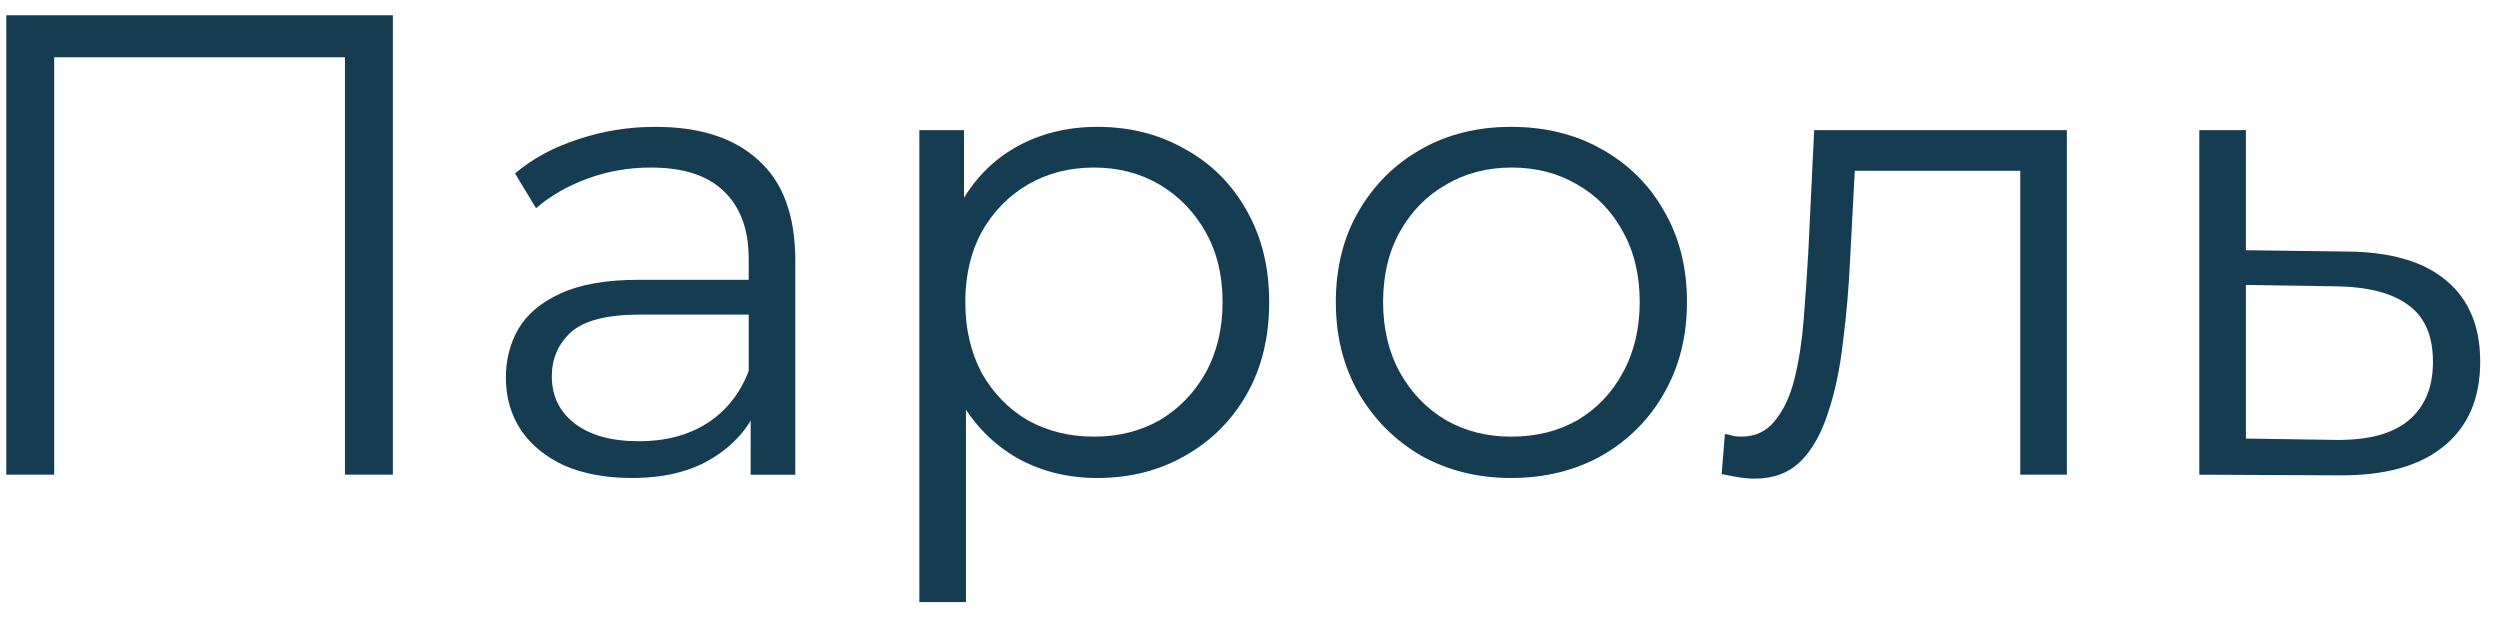 <svg width="105" height="26" viewBox="0 0 105 26" fill="none" xmlns="http://www.w3.org/2000/svg">
<path d="M98.601 10.565C100.42 10.583 101.799 10.987 102.736 11.777C103.691 12.568 104.169 13.707 104.169 15.195C104.169 16.739 103.655 17.925 102.626 18.752C101.615 19.578 100.145 19.983 98.215 19.964L92.371 19.937V5.465H94.328V10.509L98.601 10.565ZM98.105 18.476C99.446 18.494 100.457 18.228 101.137 17.677C101.835 17.107 102.184 16.28 102.184 15.195C102.184 14.111 101.845 13.321 101.165 12.825C100.485 12.31 99.465 12.044 98.105 12.025L94.328 11.97V18.421L98.105 18.476Z" fill="#163C51"/>
<path d="M72.309 19.909L72.446 18.228C72.575 18.246 72.695 18.274 72.805 18.311C72.933 18.329 73.044 18.338 73.136 18.338C73.724 18.338 74.192 18.117 74.541 17.677C74.909 17.235 75.185 16.647 75.368 15.912C75.552 15.177 75.681 14.35 75.754 13.431C75.828 12.494 75.892 11.557 75.947 10.62L76.195 5.465H86.808V19.937H84.851V6.595L85.347 7.174H77.463L77.932 6.567L77.712 10.758C77.656 12.007 77.555 13.202 77.408 14.341C77.28 15.48 77.068 16.482 76.774 17.346C76.499 18.209 76.113 18.889 75.617 19.386C75.12 19.863 74.486 20.102 73.714 20.102C73.494 20.102 73.264 20.084 73.025 20.047C72.805 20.01 72.566 19.964 72.309 19.909Z" fill="#163C51"/>
<path d="M63.465 20.076C62.069 20.076 60.81 19.763 59.689 19.139C58.586 18.495 57.714 17.622 57.07 16.52C56.427 15.399 56.105 14.122 56.105 12.688C56.105 11.236 56.427 9.959 57.07 8.857C57.714 7.754 58.586 6.89 59.689 6.265C60.792 5.641 62.05 5.328 63.465 5.328C64.899 5.328 66.167 5.641 67.27 6.265C68.391 6.89 69.263 7.754 69.888 8.857C70.531 9.959 70.853 11.236 70.853 12.688C70.853 14.122 70.531 15.399 69.888 16.52C69.263 17.622 68.391 18.495 67.27 19.139C66.149 19.763 64.881 20.076 63.465 20.076ZM63.465 18.339C64.513 18.339 65.441 18.109 66.25 17.65C67.058 17.172 67.692 16.511 68.152 15.665C68.629 14.802 68.868 13.809 68.868 12.688C68.868 11.549 68.629 10.556 68.152 9.711C67.692 8.866 67.058 8.213 66.25 7.754C65.441 7.276 64.522 7.037 63.493 7.037C62.464 7.037 61.545 7.276 60.736 7.754C59.928 8.213 59.285 8.866 58.807 9.711C58.329 10.556 58.09 11.549 58.09 12.688C58.09 13.809 58.329 14.802 58.807 15.665C59.285 16.511 59.928 17.172 60.736 17.65C61.545 18.109 62.455 18.339 63.465 18.339Z" fill="#163C51"/>
<path d="M46.084 20.076C44.834 20.076 43.704 19.791 42.693 19.221C41.682 18.633 40.874 17.797 40.267 16.713C39.679 15.61 39.385 14.269 39.385 12.688C39.385 11.108 39.679 9.775 40.267 8.691C40.855 7.589 41.655 6.752 42.665 6.183C43.676 5.613 44.816 5.328 46.084 5.328C47.462 5.328 48.693 5.641 49.777 6.265C50.88 6.872 51.744 7.736 52.369 8.857C52.993 9.959 53.306 11.236 53.306 12.688C53.306 14.158 52.993 15.445 52.369 16.547C51.744 17.65 50.88 18.514 49.777 19.139C48.693 19.763 47.462 20.076 46.084 20.076ZM38.613 25.286V5.466H40.488V9.821L40.295 12.716L40.57 15.638V25.286H38.613ZM45.946 18.339C46.975 18.339 47.894 18.109 48.702 17.65C49.511 17.172 50.154 16.511 50.632 15.665C51.11 14.802 51.349 13.809 51.349 12.688C51.349 11.567 51.11 10.584 50.632 9.739C50.154 8.893 49.511 8.232 48.702 7.754C47.894 7.276 46.975 7.037 45.946 7.037C44.917 7.037 43.989 7.276 43.162 7.754C42.353 8.232 41.71 8.893 41.232 9.739C40.773 10.584 40.543 11.567 40.543 12.688C40.543 13.809 40.773 14.802 41.232 15.665C41.71 16.511 42.353 17.172 43.162 17.65C43.989 18.109 44.917 18.339 45.946 18.339Z" fill="#163C51"/>
<path d="M31.528 19.938V16.74L31.445 16.217V10.869C31.445 9.638 31.096 8.691 30.398 8.03C29.718 7.368 28.698 7.037 27.338 7.037C26.401 7.037 25.51 7.193 24.664 7.506C23.819 7.818 23.102 8.232 22.514 8.746L21.632 7.285C22.367 6.66 23.249 6.183 24.278 5.852C25.307 5.503 26.392 5.328 27.531 5.328C29.406 5.328 30.848 5.797 31.859 6.734C32.888 7.653 33.403 9.059 33.403 10.951V19.938H31.528ZM26.539 20.076C25.454 20.076 24.508 19.901 23.699 19.552C22.909 19.184 22.303 18.688 21.88 18.064C21.457 17.42 21.246 16.685 21.246 15.858C21.246 15.105 21.421 14.425 21.77 13.818C22.137 13.194 22.726 12.697 23.534 12.33C24.361 11.944 25.464 11.751 26.842 11.751H31.831V13.212H26.897C25.5 13.212 24.526 13.46 23.975 13.956C23.442 14.452 23.176 15.068 23.176 15.803C23.176 16.63 23.497 17.292 24.14 17.788C24.784 18.284 25.684 18.532 26.842 18.532C27.945 18.532 28.891 18.284 29.681 17.788C30.49 17.273 31.078 16.538 31.445 15.583L31.887 16.933C31.519 17.889 30.876 18.652 29.957 19.221C29.056 19.791 27.917 20.076 26.539 20.076Z" fill="#163C51"/>
<path d="M0.264 19.937V0.641H16.5V19.937H14.488V1.854L15.011 2.405H1.752L2.276 1.854V19.937H0.264Z" fill="#163C51"/>
</svg>
